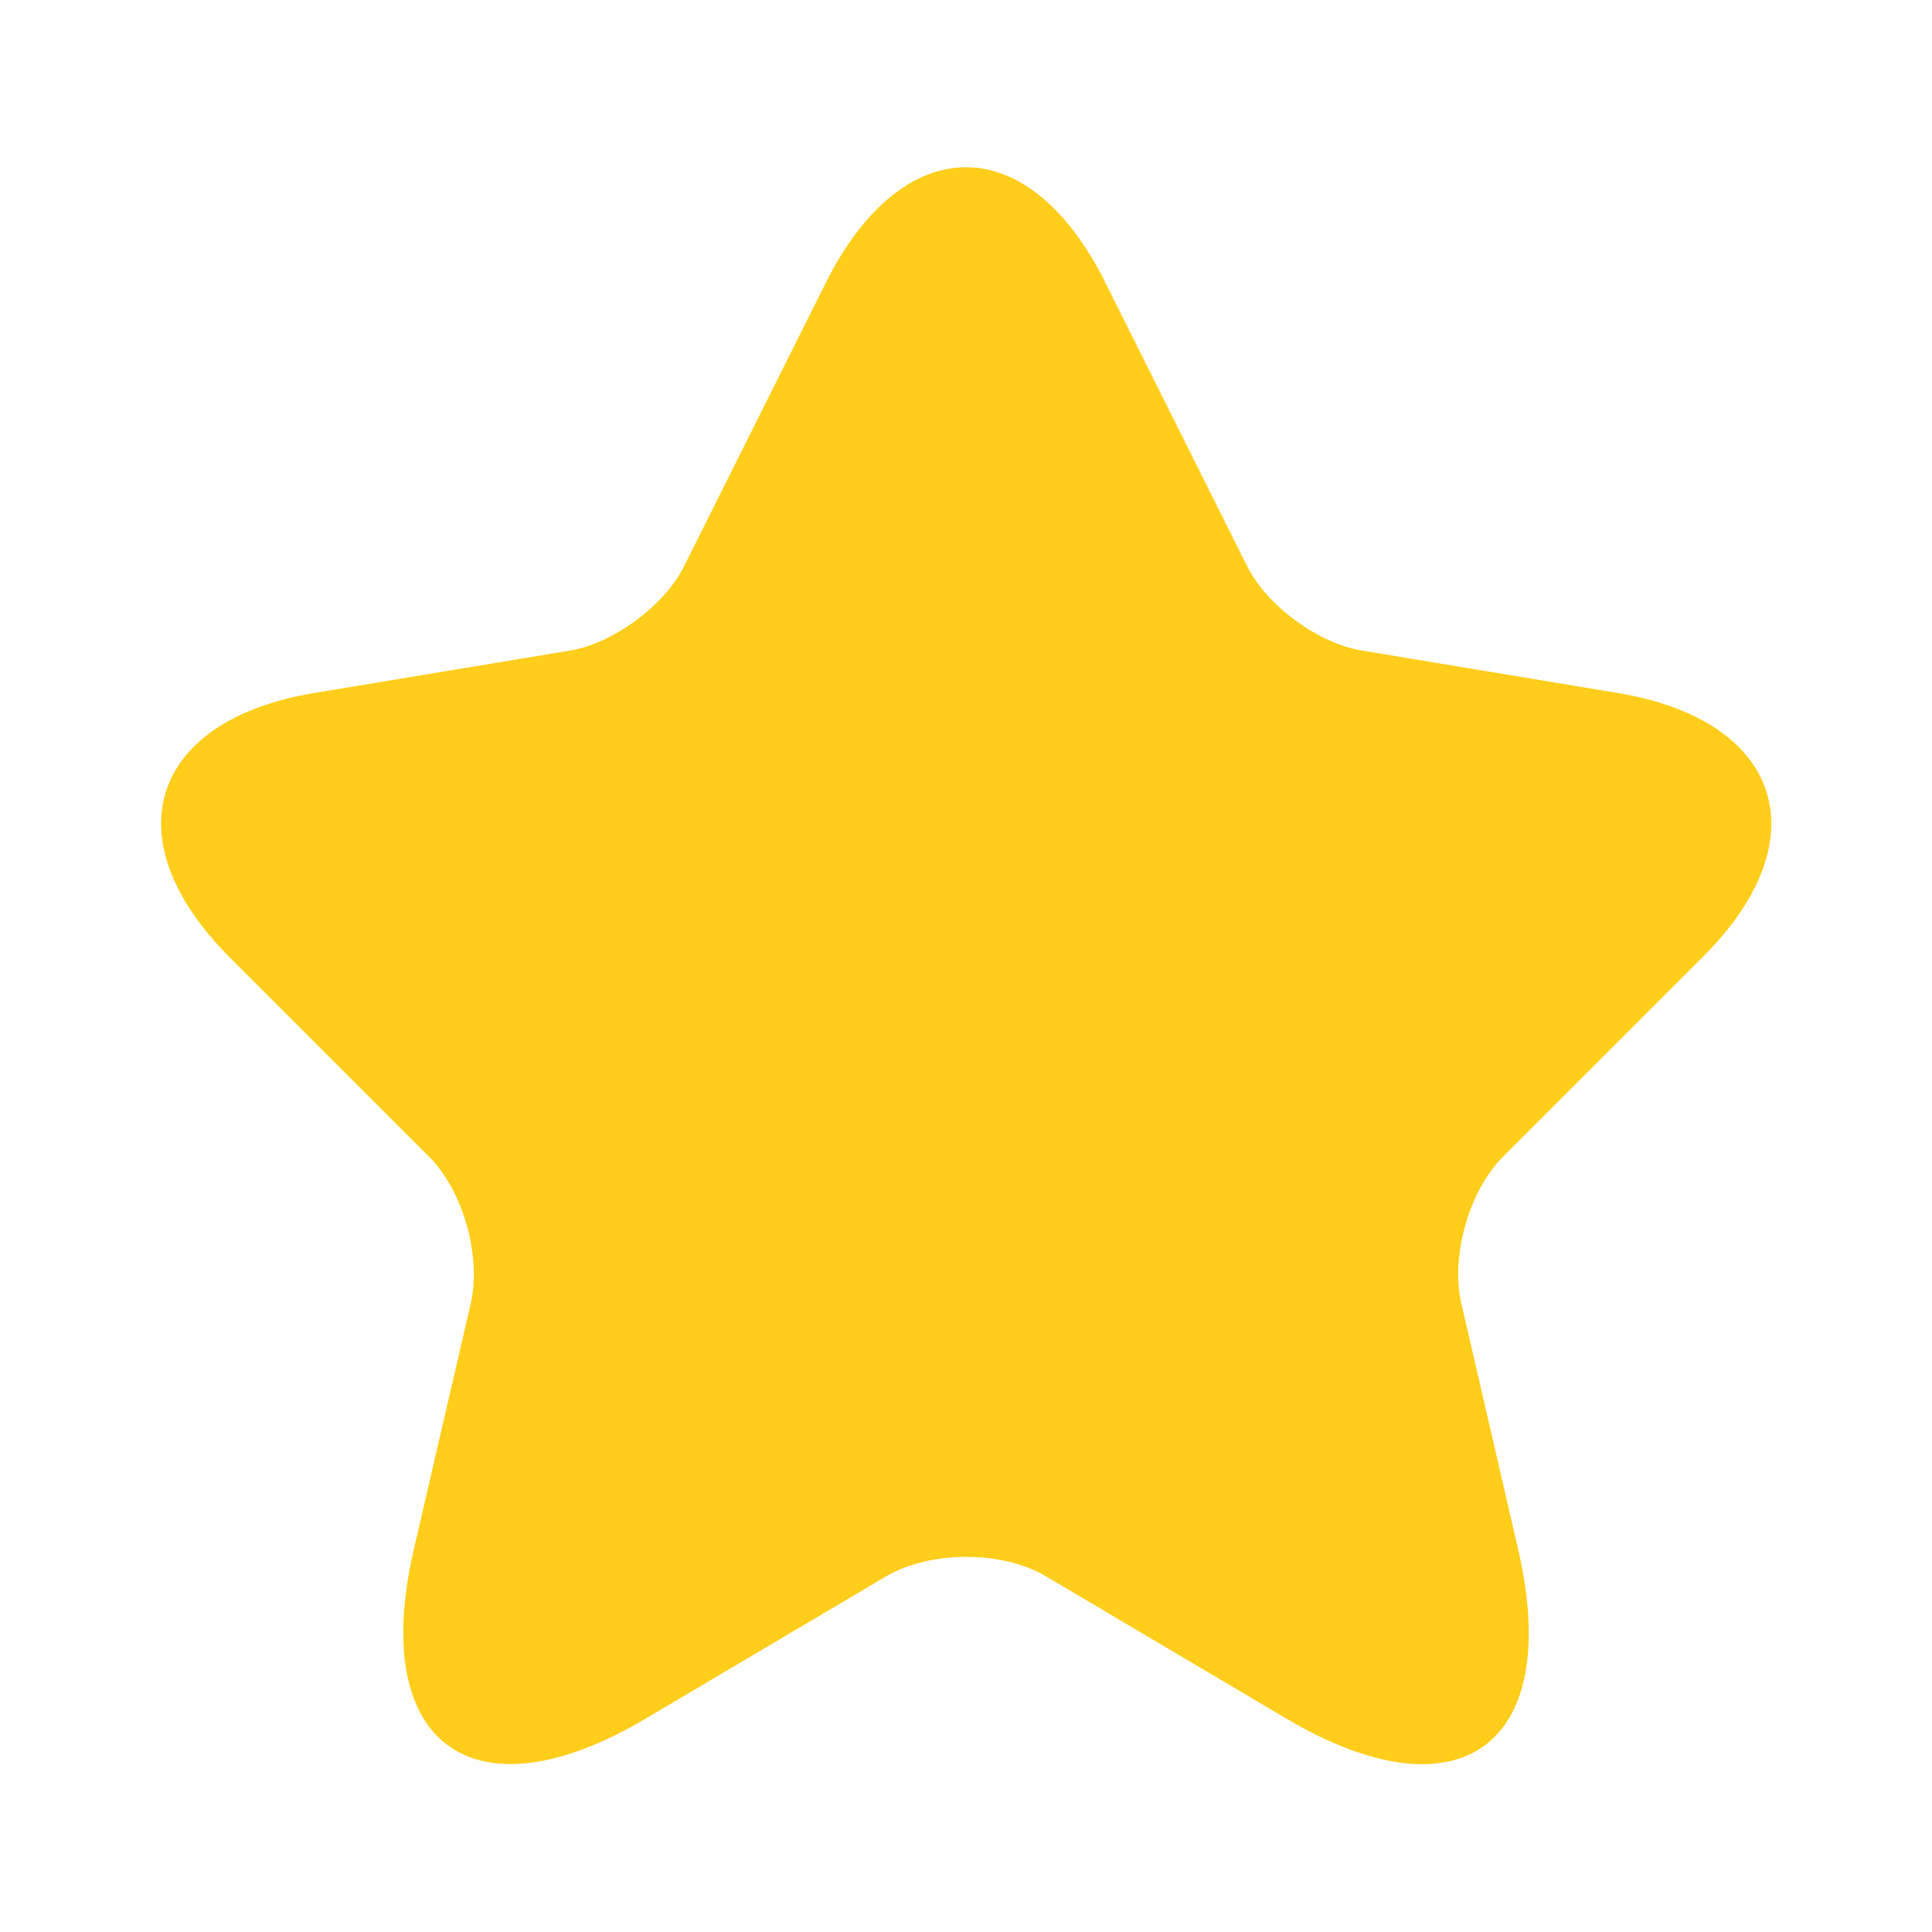 <svg width="18" height="18" viewBox="0 0 18 18" fill="none" xmlns="http://www.w3.org/2000/svg">
<g id="star">
<g id="vuesax/bold/star">
<g id="star_2">
<path id="Vector" d="M10.298 2.632L11.618 5.272C11.798 5.64 12.278 5.992 12.683 6.06L15.075 6.457C16.605 6.712 16.965 7.822 15.863 8.917L14.003 10.777C13.688 11.092 13.515 11.7 13.613 12.135L14.145 14.438C14.565 16.26 13.598 16.965 11.985 16.012L9.743 14.685C9.338 14.445 8.67 14.445 8.258 14.685L6.015 16.012C4.41 16.965 3.435 16.253 3.855 14.438L4.388 12.135C4.485 11.7 4.313 11.092 3.998 10.777L2.138 8.917C1.043 7.822 1.395 6.712 2.925 6.457L5.318 6.06C5.715 5.992 6.195 5.64 6.375 5.272L7.695 2.632C8.415 1.2 9.585 1.2 10.298 2.632Z" fill="#FFCD1A"/>
</g>
</g>
</g>
</svg>
